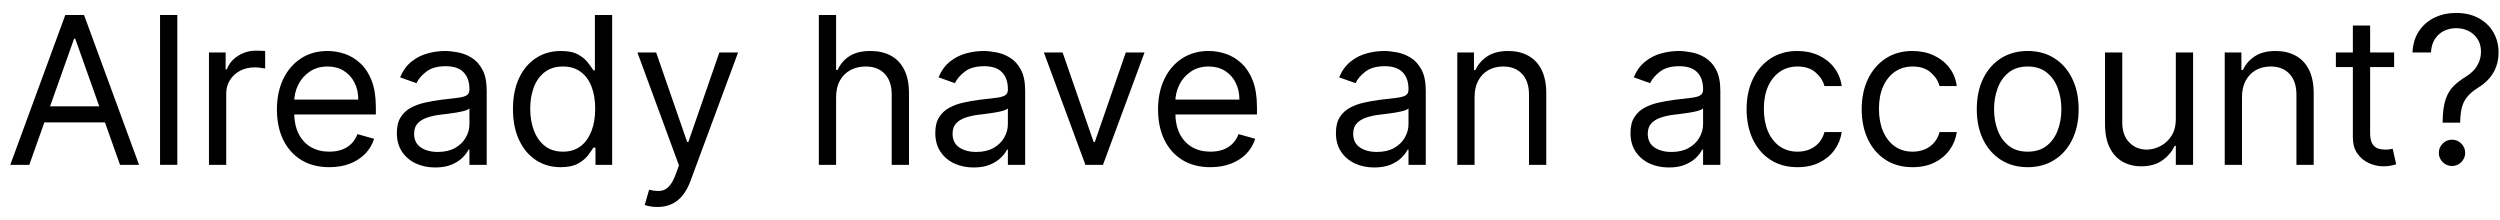 <svg width="182" height="16" viewBox="0 0 182 16" fill="none" xmlns="http://www.w3.org/2000/svg">
<path d="M177.824 8.932V8.868C177.831 8.19 177.902 7.65 178.037 7.249C178.172 6.847 178.364 6.522 178.612 6.274C178.861 6.025 179.159 5.796 179.507 5.587C179.717 5.459 179.905 5.308 180.072 5.134C180.239 4.956 180.37 4.752 180.466 4.521C180.565 4.29 180.615 4.035 180.615 3.754C180.615 3.406 180.534 3.104 180.37 2.849C180.207 2.593 179.988 2.396 179.715 2.257C179.442 2.119 179.138 2.05 178.804 2.05C178.513 2.05 178.232 2.11 177.962 2.231C177.693 2.352 177.467 2.542 177.286 2.801C177.105 3.06 177 3.399 176.972 3.818H175.629C175.658 3.215 175.814 2.698 176.098 2.268C176.386 1.838 176.764 1.51 177.233 1.283C177.705 1.055 178.229 0.942 178.804 0.942C179.429 0.942 179.972 1.066 180.434 1.315C180.899 1.563 181.258 1.904 181.51 2.337C181.766 2.771 181.894 3.264 181.894 3.818C181.894 4.209 181.833 4.562 181.712 4.878C181.595 5.194 181.425 5.477 181.201 5.725C180.981 5.974 180.715 6.194 180.402 6.386C180.09 6.581 179.839 6.787 179.651 7.004C179.463 7.217 179.326 7.471 179.241 7.765C179.156 8.06 179.11 8.428 179.102 8.868V8.932H177.824ZM178.506 12.085C178.243 12.085 178.018 11.991 177.829 11.803C177.641 11.615 177.547 11.389 177.547 11.126C177.547 10.864 177.641 10.638 177.829 10.45C178.018 10.262 178.243 10.168 178.506 10.168C178.769 10.168 178.994 10.262 179.182 10.45C179.371 10.638 179.465 10.864 179.465 11.126C179.465 11.3 179.42 11.46 179.331 11.606C179.246 11.751 179.131 11.869 178.985 11.957C178.843 12.043 178.683 12.085 178.506 12.085Z" fill="black"/>
<path d="M174.292 3.818V4.884H170.052V3.818H174.292ZM171.288 1.858H172.545V9.656C172.545 10.011 172.597 10.278 172.7 10.455C172.806 10.629 172.941 10.746 173.104 10.807C173.271 10.864 173.447 10.892 173.632 10.892C173.77 10.892 173.884 10.885 173.973 10.871C174.061 10.853 174.133 10.839 174.186 10.828L174.441 11.957C174.356 11.989 174.237 12.021 174.085 12.053C173.932 12.089 173.738 12.107 173.504 12.107C173.149 12.107 172.801 12.03 172.46 11.877C172.123 11.725 171.842 11.492 171.618 11.18C171.398 10.867 171.288 10.473 171.288 9.997V1.858Z" fill="black"/>
<path d="M163.217 7.078V12H161.96V3.818H163.174V5.097H163.281C163.472 4.681 163.764 4.347 164.154 4.095C164.545 3.84 165.049 3.712 165.667 3.712C166.221 3.712 166.706 3.825 167.121 4.053C167.537 4.276 167.86 4.617 168.091 5.075C168.322 5.53 168.437 6.105 168.437 6.801V12H167.18V6.886C167.18 6.244 167.013 5.743 166.679 5.384C166.345 5.022 165.887 4.841 165.305 4.841C164.904 4.841 164.545 4.928 164.229 5.102C163.916 5.276 163.67 5.53 163.488 5.864C163.307 6.197 163.217 6.602 163.217 7.078Z" fill="black"/>
<path d="M158.4 8.655V3.818H159.657V12H158.4V10.615H158.315C158.123 11.031 157.825 11.384 157.42 11.675C157.015 11.963 156.504 12.107 155.886 12.107C155.375 12.107 154.92 11.995 154.522 11.771C154.125 11.544 153.812 11.203 153.585 10.748C153.358 10.29 153.244 9.713 153.244 9.017V3.818H154.501V8.932C154.501 9.528 154.668 10.004 155.002 10.359C155.339 10.714 155.769 10.892 156.291 10.892C156.603 10.892 156.921 10.812 157.244 10.652C157.571 10.493 157.844 10.248 158.065 9.917C158.288 9.587 158.4 9.166 158.4 8.655Z" fill="black"/>
<path d="M147.618 12.171C146.879 12.171 146.231 11.995 145.673 11.643C145.119 11.292 144.686 10.8 144.374 10.168C144.065 9.536 143.91 8.797 143.91 7.952C143.91 7.099 144.065 6.355 144.374 5.72C144.686 5.084 145.119 4.591 145.673 4.239C146.231 3.887 146.879 3.712 147.618 3.712C148.356 3.712 149.002 3.887 149.556 4.239C150.114 4.591 150.547 5.084 150.856 5.72C151.169 6.355 151.325 7.099 151.325 7.952C151.325 8.797 151.169 9.536 150.856 10.168C150.547 10.8 150.114 11.292 149.556 11.643C149.002 11.995 148.356 12.171 147.618 12.171ZM147.618 11.041C148.179 11.041 148.64 10.897 149.002 10.61C149.365 10.322 149.633 9.944 149.807 9.475C149.981 9.006 150.068 8.499 150.068 7.952C150.068 7.405 149.981 6.895 149.807 6.423C149.633 5.951 149.365 5.569 149.002 5.278C148.64 4.987 148.179 4.841 147.618 4.841C147.056 4.841 146.595 4.987 146.233 5.278C145.87 5.569 145.602 5.951 145.428 6.423C145.254 6.895 145.167 7.405 145.167 7.952C145.167 8.499 145.254 9.006 145.428 9.475C145.602 9.944 145.87 10.322 146.233 10.61C146.595 10.897 147.056 11.041 147.618 11.041Z" fill="black"/>
<path d="M139.239 12.171C138.472 12.171 137.811 11.989 137.257 11.627C136.703 11.265 136.277 10.766 135.979 10.13C135.68 9.495 135.531 8.768 135.531 7.952C135.531 7.121 135.684 6.387 135.989 5.752C136.298 5.113 136.728 4.614 137.278 4.255C137.832 3.893 138.479 3.712 139.217 3.712C139.793 3.712 140.311 3.818 140.773 4.031C141.234 4.244 141.613 4.543 141.907 4.926C142.202 5.31 142.385 5.757 142.456 6.268H141.199C141.103 5.896 140.89 5.565 140.56 5.278C140.233 4.987 139.793 4.841 139.239 4.841C138.749 4.841 138.319 4.969 137.95 5.224C137.584 5.477 137.298 5.833 137.092 6.295C136.89 6.753 136.788 7.291 136.788 7.909C136.788 8.541 136.888 9.092 137.087 9.56C137.289 10.029 137.573 10.393 137.939 10.652C138.308 10.912 138.741 11.041 139.239 11.041C139.565 11.041 139.862 10.984 140.128 10.871C140.395 10.757 140.62 10.594 140.805 10.381C140.989 10.168 141.121 9.912 141.199 9.614H142.456C142.385 10.097 142.209 10.532 141.929 10.919C141.652 11.302 141.284 11.608 140.826 11.835C140.371 12.059 139.842 12.171 139.239 12.171Z" fill="black"/>
<path d="M130.86 12.171C130.093 12.171 129.432 11.989 128.878 11.627C128.324 11.265 127.898 10.766 127.6 10.13C127.301 9.495 127.152 8.768 127.152 7.952C127.152 7.121 127.305 6.387 127.61 5.752C127.919 5.113 128.349 4.614 128.9 4.255C129.453 3.893 130.1 3.712 130.838 3.712C131.414 3.712 131.932 3.818 132.394 4.031C132.855 4.244 133.234 4.543 133.528 4.926C133.823 5.31 134.006 5.757 134.077 6.268H132.82C132.724 5.896 132.511 5.565 132.181 5.278C131.854 4.987 131.414 4.841 130.86 4.841C130.37 4.841 129.94 4.969 129.571 5.224C129.205 5.477 128.919 5.833 128.713 6.295C128.511 6.753 128.409 7.291 128.409 7.909C128.409 8.541 128.509 9.092 128.708 9.56C128.91 10.029 129.194 10.393 129.56 10.652C129.929 10.912 130.363 11.041 130.86 11.041C131.186 11.041 131.483 10.984 131.749 10.871C132.016 10.757 132.241 10.594 132.426 10.381C132.61 10.168 132.742 9.912 132.82 9.614H134.077C134.006 10.097 133.83 10.532 133.55 10.919C133.273 11.302 132.905 11.608 132.447 11.835C131.993 12.059 131.463 12.171 130.86 12.171Z" fill="black"/>
<path d="M121.491 12.192C120.973 12.192 120.502 12.094 120.08 11.899C119.657 11.7 119.322 11.414 119.073 11.041C118.824 10.665 118.7 10.21 118.7 9.678C118.7 9.209 118.793 8.829 118.977 8.538C119.162 8.243 119.409 8.012 119.718 7.845C120.027 7.678 120.367 7.554 120.74 7.472C121.117 7.387 121.495 7.32 121.875 7.27C122.372 7.206 122.775 7.158 123.084 7.126C123.397 7.091 123.624 7.032 123.766 6.95C123.911 6.869 123.984 6.727 123.984 6.524V6.482C123.984 5.956 123.84 5.548 123.553 5.256C123.269 4.965 122.837 4.82 122.258 4.82C121.658 4.82 121.188 4.951 120.847 5.214C120.506 5.477 120.266 5.757 120.128 6.055L118.935 5.629C119.148 5.132 119.432 4.745 119.787 4.468C120.146 4.188 120.536 3.992 120.959 3.882C121.385 3.768 121.804 3.712 122.216 3.712C122.479 3.712 122.78 3.744 123.121 3.808C123.466 3.868 123.798 3.994 124.117 4.186C124.441 4.378 124.709 4.667 124.922 5.054C125.135 5.441 125.241 5.96 125.241 6.609V12H123.984V10.892H123.92C123.835 11.07 123.693 11.26 123.494 11.462C123.295 11.664 123.031 11.837 122.701 11.979C122.37 12.121 121.967 12.192 121.491 12.192ZM121.683 11.062C122.18 11.062 122.599 10.965 122.94 10.77C123.285 10.574 123.544 10.322 123.718 10.013C123.896 9.704 123.984 9.379 123.984 9.038V7.888C123.931 7.952 123.814 8.01 123.633 8.064C123.455 8.113 123.249 8.158 123.015 8.197C122.784 8.232 122.559 8.264 122.338 8.293C122.122 8.317 121.946 8.339 121.811 8.357C121.484 8.399 121.179 8.468 120.895 8.564C120.614 8.657 120.387 8.797 120.213 8.985C120.043 9.17 119.957 9.422 119.957 9.742C119.957 10.178 120.119 10.508 120.442 10.732C120.769 10.952 121.182 11.062 121.683 11.062Z" fill="black"/>
<path d="M107.348 7.078V12H106.091V3.818H107.305V5.097H107.412C107.603 4.681 107.895 4.347 108.285 4.095C108.676 3.84 109.18 3.712 109.798 3.712C110.352 3.712 110.837 3.825 111.252 4.053C111.668 4.276 111.991 4.617 112.222 5.075C112.452 5.53 112.568 6.105 112.568 6.801V12H111.311V6.886C111.311 6.244 111.144 5.743 110.81 5.384C110.476 5.022 110.018 4.841 109.436 4.841C109.034 4.841 108.676 4.928 108.36 5.102C108.047 5.276 107.8 5.53 107.619 5.864C107.438 6.197 107.348 6.602 107.348 7.078Z" fill="black"/>
<path d="M100.046 12.192C99.528 12.192 99.057 12.094 98.635 11.899C98.212 11.7 97.876 11.414 97.628 11.041C97.379 10.665 97.255 10.21 97.255 9.678C97.255 9.209 97.347 8.829 97.532 8.538C97.716 8.243 97.963 8.012 98.272 7.845C98.581 7.678 98.922 7.554 99.295 7.472C99.671 7.387 100.05 7.32 100.43 7.27C100.927 7.206 101.33 7.158 101.639 7.126C101.951 7.091 102.179 7.032 102.321 6.95C102.466 6.869 102.539 6.727 102.539 6.524V6.482C102.539 5.956 102.395 5.548 102.108 5.256C101.823 4.965 101.392 4.82 100.813 4.82C100.213 4.82 99.743 4.951 99.401 5.214C99.061 5.477 98.821 5.757 98.682 6.055L97.489 5.629C97.702 5.132 97.986 4.745 98.341 4.468C98.7 4.188 99.091 3.992 99.513 3.882C99.939 3.768 100.359 3.712 100.771 3.712C101.033 3.712 101.335 3.744 101.676 3.808C102.021 3.868 102.353 3.994 102.672 4.186C102.995 4.378 103.263 4.667 103.476 5.054C103.69 5.441 103.796 5.96 103.796 6.609V12H102.539V10.892H102.475C102.39 11.07 102.248 11.26 102.049 11.462C101.85 11.664 101.585 11.837 101.255 11.979C100.925 12.121 100.522 12.192 100.046 12.192ZM100.238 11.062C100.735 11.062 101.154 10.965 101.495 10.77C101.839 10.574 102.099 10.322 102.273 10.013C102.45 9.704 102.539 9.379 102.539 9.038V7.888C102.486 7.952 102.369 8.01 102.187 8.064C102.01 8.113 101.804 8.158 101.57 8.197C101.339 8.232 101.113 8.264 100.893 8.293C100.676 8.317 100.501 8.339 100.366 8.357C100.039 8.399 99.734 8.468 99.45 8.564C99.169 8.657 98.942 8.797 98.768 8.985C98.597 9.17 98.512 9.422 98.512 9.742C98.512 10.178 98.674 10.508 98.997 10.732C99.323 10.952 99.737 11.062 100.238 11.062Z" fill="black"/>
<path d="M88.12 12.171C87.331 12.171 86.651 11.996 86.079 11.649C85.511 11.297 85.073 10.807 84.764 10.178C84.458 9.546 84.306 8.811 84.306 7.973C84.306 7.135 84.458 6.396 84.764 5.757C85.073 5.114 85.502 4.614 86.053 4.255C86.607 3.893 87.253 3.712 87.992 3.712C88.418 3.712 88.839 3.783 89.254 3.925C89.67 4.067 90.048 4.298 90.389 4.617C90.73 4.933 91.001 5.352 91.204 5.874C91.406 6.396 91.507 7.039 91.507 7.803V8.335H85.201V7.249H90.229C90.229 6.787 90.137 6.375 89.952 6.013C89.771 5.651 89.512 5.365 89.174 5.155C88.841 4.946 88.446 4.841 87.992 4.841C87.491 4.841 87.058 4.965 86.692 5.214C86.33 5.459 86.051 5.778 85.856 6.173C85.66 6.567 85.563 6.989 85.563 7.44V8.165C85.563 8.783 85.669 9.306 85.882 9.736C86.099 10.162 86.399 10.487 86.783 10.711C87.166 10.931 87.612 11.041 88.12 11.041C88.45 11.041 88.748 10.995 89.014 10.903C89.284 10.807 89.517 10.665 89.712 10.477C89.908 10.285 90.058 10.047 90.165 9.763L91.379 10.104C91.252 10.516 91.037 10.878 90.735 11.19C90.433 11.499 90.06 11.741 89.616 11.915C89.172 12.085 88.674 12.171 88.12 12.171Z" fill="black"/>
<path d="M83.323 3.818L80.297 12H79.019L75.993 3.818H77.357L79.616 10.338H79.701L81.959 3.818H83.323Z" fill="black"/>
<path d="M70.881 12.192C70.363 12.192 69.892 12.094 69.469 11.899C69.047 11.7 68.711 11.414 68.463 11.041C68.214 10.665 68.09 10.21 68.09 9.678C68.09 9.209 68.182 8.829 68.367 8.538C68.552 8.243 68.798 8.012 69.107 7.845C69.416 7.678 69.757 7.554 70.13 7.472C70.506 7.387 70.885 7.32 71.265 7.27C71.762 7.206 72.165 7.158 72.474 7.126C72.786 7.091 73.013 7.032 73.156 6.95C73.301 6.869 73.374 6.727 73.374 6.524V6.482C73.374 5.956 73.23 5.548 72.942 5.256C72.658 4.965 72.227 4.82 71.648 4.82C71.048 4.82 70.577 4.951 70.237 5.214C69.896 5.477 69.656 5.757 69.517 6.055L68.324 5.629C68.537 5.132 68.821 4.745 69.177 4.468C69.535 4.188 69.926 3.992 70.348 3.882C70.775 3.768 71.194 3.712 71.606 3.712C71.868 3.712 72.17 3.744 72.511 3.808C72.856 3.868 73.188 3.994 73.507 4.186C73.83 4.378 74.098 4.667 74.311 5.054C74.525 5.441 74.631 5.96 74.631 6.609V12H73.374V10.892H73.31C73.225 11.07 73.083 11.26 72.884 11.462C72.685 11.664 72.421 11.837 72.09 11.979C71.76 12.121 71.357 12.192 70.881 12.192ZM71.073 11.062C71.57 11.062 71.989 10.965 72.33 10.77C72.674 10.574 72.934 10.322 73.108 10.013C73.285 9.704 73.374 9.379 73.374 9.038V7.888C73.321 7.952 73.204 8.01 73.022 8.064C72.845 8.113 72.639 8.158 72.404 8.197C72.174 8.232 71.948 8.264 71.728 8.293C71.511 8.317 71.336 8.339 71.201 8.357C70.874 8.399 70.569 8.468 70.284 8.564C70.004 8.657 69.777 8.797 69.603 8.985C69.432 9.17 69.347 9.422 69.347 9.742C69.347 10.178 69.508 10.508 69.832 10.732C70.158 10.952 70.572 11.062 71.073 11.062Z" fill="black"/>
<path d="M60.868 7.078V12H59.611V1.091H60.868V5.097H60.975C61.166 4.674 61.454 4.338 61.838 4.09C62.225 3.838 62.74 3.712 63.382 3.712C63.94 3.712 64.428 3.824 64.847 4.047C65.266 4.267 65.591 4.607 65.822 5.065C66.056 5.519 66.174 6.098 66.174 6.801V12H64.916V6.886C64.916 6.237 64.748 5.734 64.41 5.379C64.077 5.02 63.613 4.841 63.02 4.841C62.608 4.841 62.239 4.928 61.912 5.102C61.589 5.276 61.333 5.53 61.145 5.864C60.961 6.197 60.868 6.602 60.868 7.078Z" fill="black"/>
<path d="M47.852 15.068C47.639 15.068 47.449 15.05 47.282 15.015C47.116 14.983 47 14.951 46.936 14.919L47.256 13.811C47.561 13.889 47.831 13.918 48.066 13.896C48.3 13.875 48.508 13.77 48.689 13.582C48.873 13.397 49.042 13.097 49.195 12.682L49.429 12.043L46.404 3.818H47.767L50.026 10.338H50.111L52.37 3.818H53.733L50.26 13.193C50.104 13.616 49.91 13.966 49.679 14.243C49.449 14.523 49.181 14.731 48.875 14.866C48.573 15.001 48.232 15.068 47.852 15.068Z" fill="black"/>
<path d="M40.816 12.171C40.134 12.171 39.532 11.998 39.01 11.654C38.488 11.306 38.08 10.816 37.785 10.184C37.49 9.548 37.343 8.797 37.343 7.93C37.343 7.071 37.49 6.325 37.785 5.693C38.08 5.061 38.49 4.573 39.015 4.228C39.541 3.884 40.148 3.712 40.837 3.712C41.37 3.712 41.791 3.8 42.099 3.978C42.412 4.152 42.65 4.351 42.813 4.575C42.98 4.795 43.11 4.976 43.202 5.118H43.309V1.091H44.566V12H43.351V10.743H43.202C43.11 10.892 42.978 11.08 42.808 11.307C42.638 11.531 42.394 11.732 42.078 11.909C41.762 12.084 41.341 12.171 40.816 12.171ZM40.986 11.041C41.49 11.041 41.917 10.91 42.265 10.647C42.613 10.381 42.877 10.013 43.058 9.544C43.239 9.072 43.33 8.527 43.33 7.909C43.33 7.298 43.241 6.764 43.064 6.306C42.886 5.844 42.623 5.485 42.275 5.23C41.927 4.971 41.498 4.841 40.986 4.841C40.454 4.841 40.01 4.978 39.655 5.251C39.303 5.521 39.038 5.888 38.861 6.354C38.687 6.815 38.6 7.334 38.6 7.909C38.6 8.491 38.689 9.021 38.866 9.496C39.047 9.969 39.314 10.345 39.665 10.626C40.02 10.903 40.461 11.041 40.986 11.041Z" fill="black"/>
<path d="M31.682 12.192C31.163 12.192 30.693 12.094 30.27 11.899C29.848 11.7 29.512 11.414 29.264 11.041C29.015 10.665 28.891 10.21 28.891 9.678C28.891 9.209 28.983 8.829 29.168 8.538C29.352 8.243 29.599 8.012 29.908 7.845C30.217 7.678 30.558 7.554 30.931 7.472C31.307 7.387 31.685 7.32 32.065 7.27C32.562 7.206 32.966 7.158 33.275 7.126C33.587 7.091 33.814 7.032 33.956 6.95C34.102 6.869 34.175 6.727 34.175 6.524V6.482C34.175 5.956 34.031 5.548 33.743 5.256C33.459 4.965 33.028 4.82 32.449 4.82C31.849 4.82 31.378 4.951 31.037 5.214C30.696 5.477 30.457 5.757 30.318 6.055L29.125 5.629C29.338 5.132 29.622 4.745 29.977 4.468C30.336 4.188 30.727 3.992 31.149 3.882C31.575 3.768 31.994 3.712 32.406 3.712C32.669 3.712 32.971 3.744 33.312 3.808C33.656 3.868 33.988 3.994 34.308 4.186C34.631 4.378 34.899 4.667 35.112 5.054C35.325 5.441 35.432 5.96 35.432 6.609V12H34.175V10.892H34.111C34.026 11.07 33.883 11.26 33.685 11.462C33.486 11.664 33.221 11.837 32.891 11.979C32.561 12.121 32.158 12.192 31.682 12.192ZM31.874 11.062C32.371 11.062 32.79 10.965 33.131 10.77C33.475 10.574 33.734 10.322 33.908 10.013C34.086 9.704 34.175 9.379 34.175 9.038V7.888C34.121 7.952 34.004 8.01 33.823 8.064C33.646 8.113 33.44 8.158 33.205 8.197C32.974 8.232 32.749 8.264 32.529 8.293C32.312 8.317 32.136 8.339 32.001 8.357C31.675 8.399 31.369 8.468 31.085 8.564C30.805 8.657 30.577 8.797 30.403 8.985C30.233 9.17 30.148 9.422 30.148 9.742C30.148 10.178 30.309 10.508 30.633 10.732C30.959 10.952 31.373 11.062 31.874 11.062Z" fill="black"/>
<path d="M23.974 12.171C23.186 12.171 22.506 11.996 21.934 11.649C21.366 11.297 20.927 10.807 20.618 10.178C20.313 9.546 20.16 8.811 20.16 7.973C20.16 7.135 20.313 6.396 20.618 5.757C20.927 5.114 21.357 4.614 21.907 4.255C22.461 3.893 23.108 3.712 23.846 3.712C24.272 3.712 24.693 3.783 25.109 3.925C25.524 4.067 25.902 4.298 26.243 4.617C26.584 4.933 26.856 5.352 27.058 5.874C27.261 6.396 27.362 7.039 27.362 7.803V8.335H21.055V7.249H26.084C26.084 6.787 25.991 6.375 25.806 6.013C25.625 5.651 25.366 5.365 25.029 5.155C24.695 4.946 24.301 4.841 23.846 4.841C23.346 4.841 22.912 4.965 22.547 5.214C22.184 5.459 21.905 5.778 21.71 6.173C21.515 6.567 21.417 6.989 21.417 7.44V8.165C21.417 8.783 21.524 9.306 21.737 9.736C21.953 10.162 22.254 10.487 22.637 10.711C23.021 10.931 23.466 11.041 23.974 11.041C24.304 11.041 24.603 10.995 24.869 10.903C25.139 10.807 25.371 10.665 25.567 10.477C25.762 10.285 25.913 10.047 26.02 9.763L27.234 10.104C27.106 10.516 26.891 10.878 26.59 11.19C26.288 11.499 25.915 11.741 25.471 11.915C25.027 12.085 24.528 12.171 23.974 12.171Z" fill="black"/>
<path d="M15.212 12V3.818H16.426V5.054H16.511C16.66 4.649 16.93 4.321 17.321 4.069C17.712 3.816 18.152 3.69 18.642 3.69C18.734 3.69 18.85 3.692 18.988 3.696C19.127 3.699 19.232 3.705 19.303 3.712V4.99C19.26 4.979 19.162 4.963 19.01 4.942C18.86 4.917 18.702 4.905 18.535 4.905C18.138 4.905 17.783 4.988 17.47 5.155C17.161 5.319 16.916 5.546 16.735 5.837C16.558 6.125 16.469 6.453 16.469 6.822V12H15.212Z" fill="black"/>
<path d="M12.909 1.091V12H11.652V1.091H12.909Z" fill="black"/>
<path d="M2.133 12H0.748L4.754 1.091H6.118L10.123 12H8.738L5.478 2.817H5.393L2.133 12ZM2.645 7.739H8.227V8.911H2.645V7.739Z" fill="black"/>
</svg>
